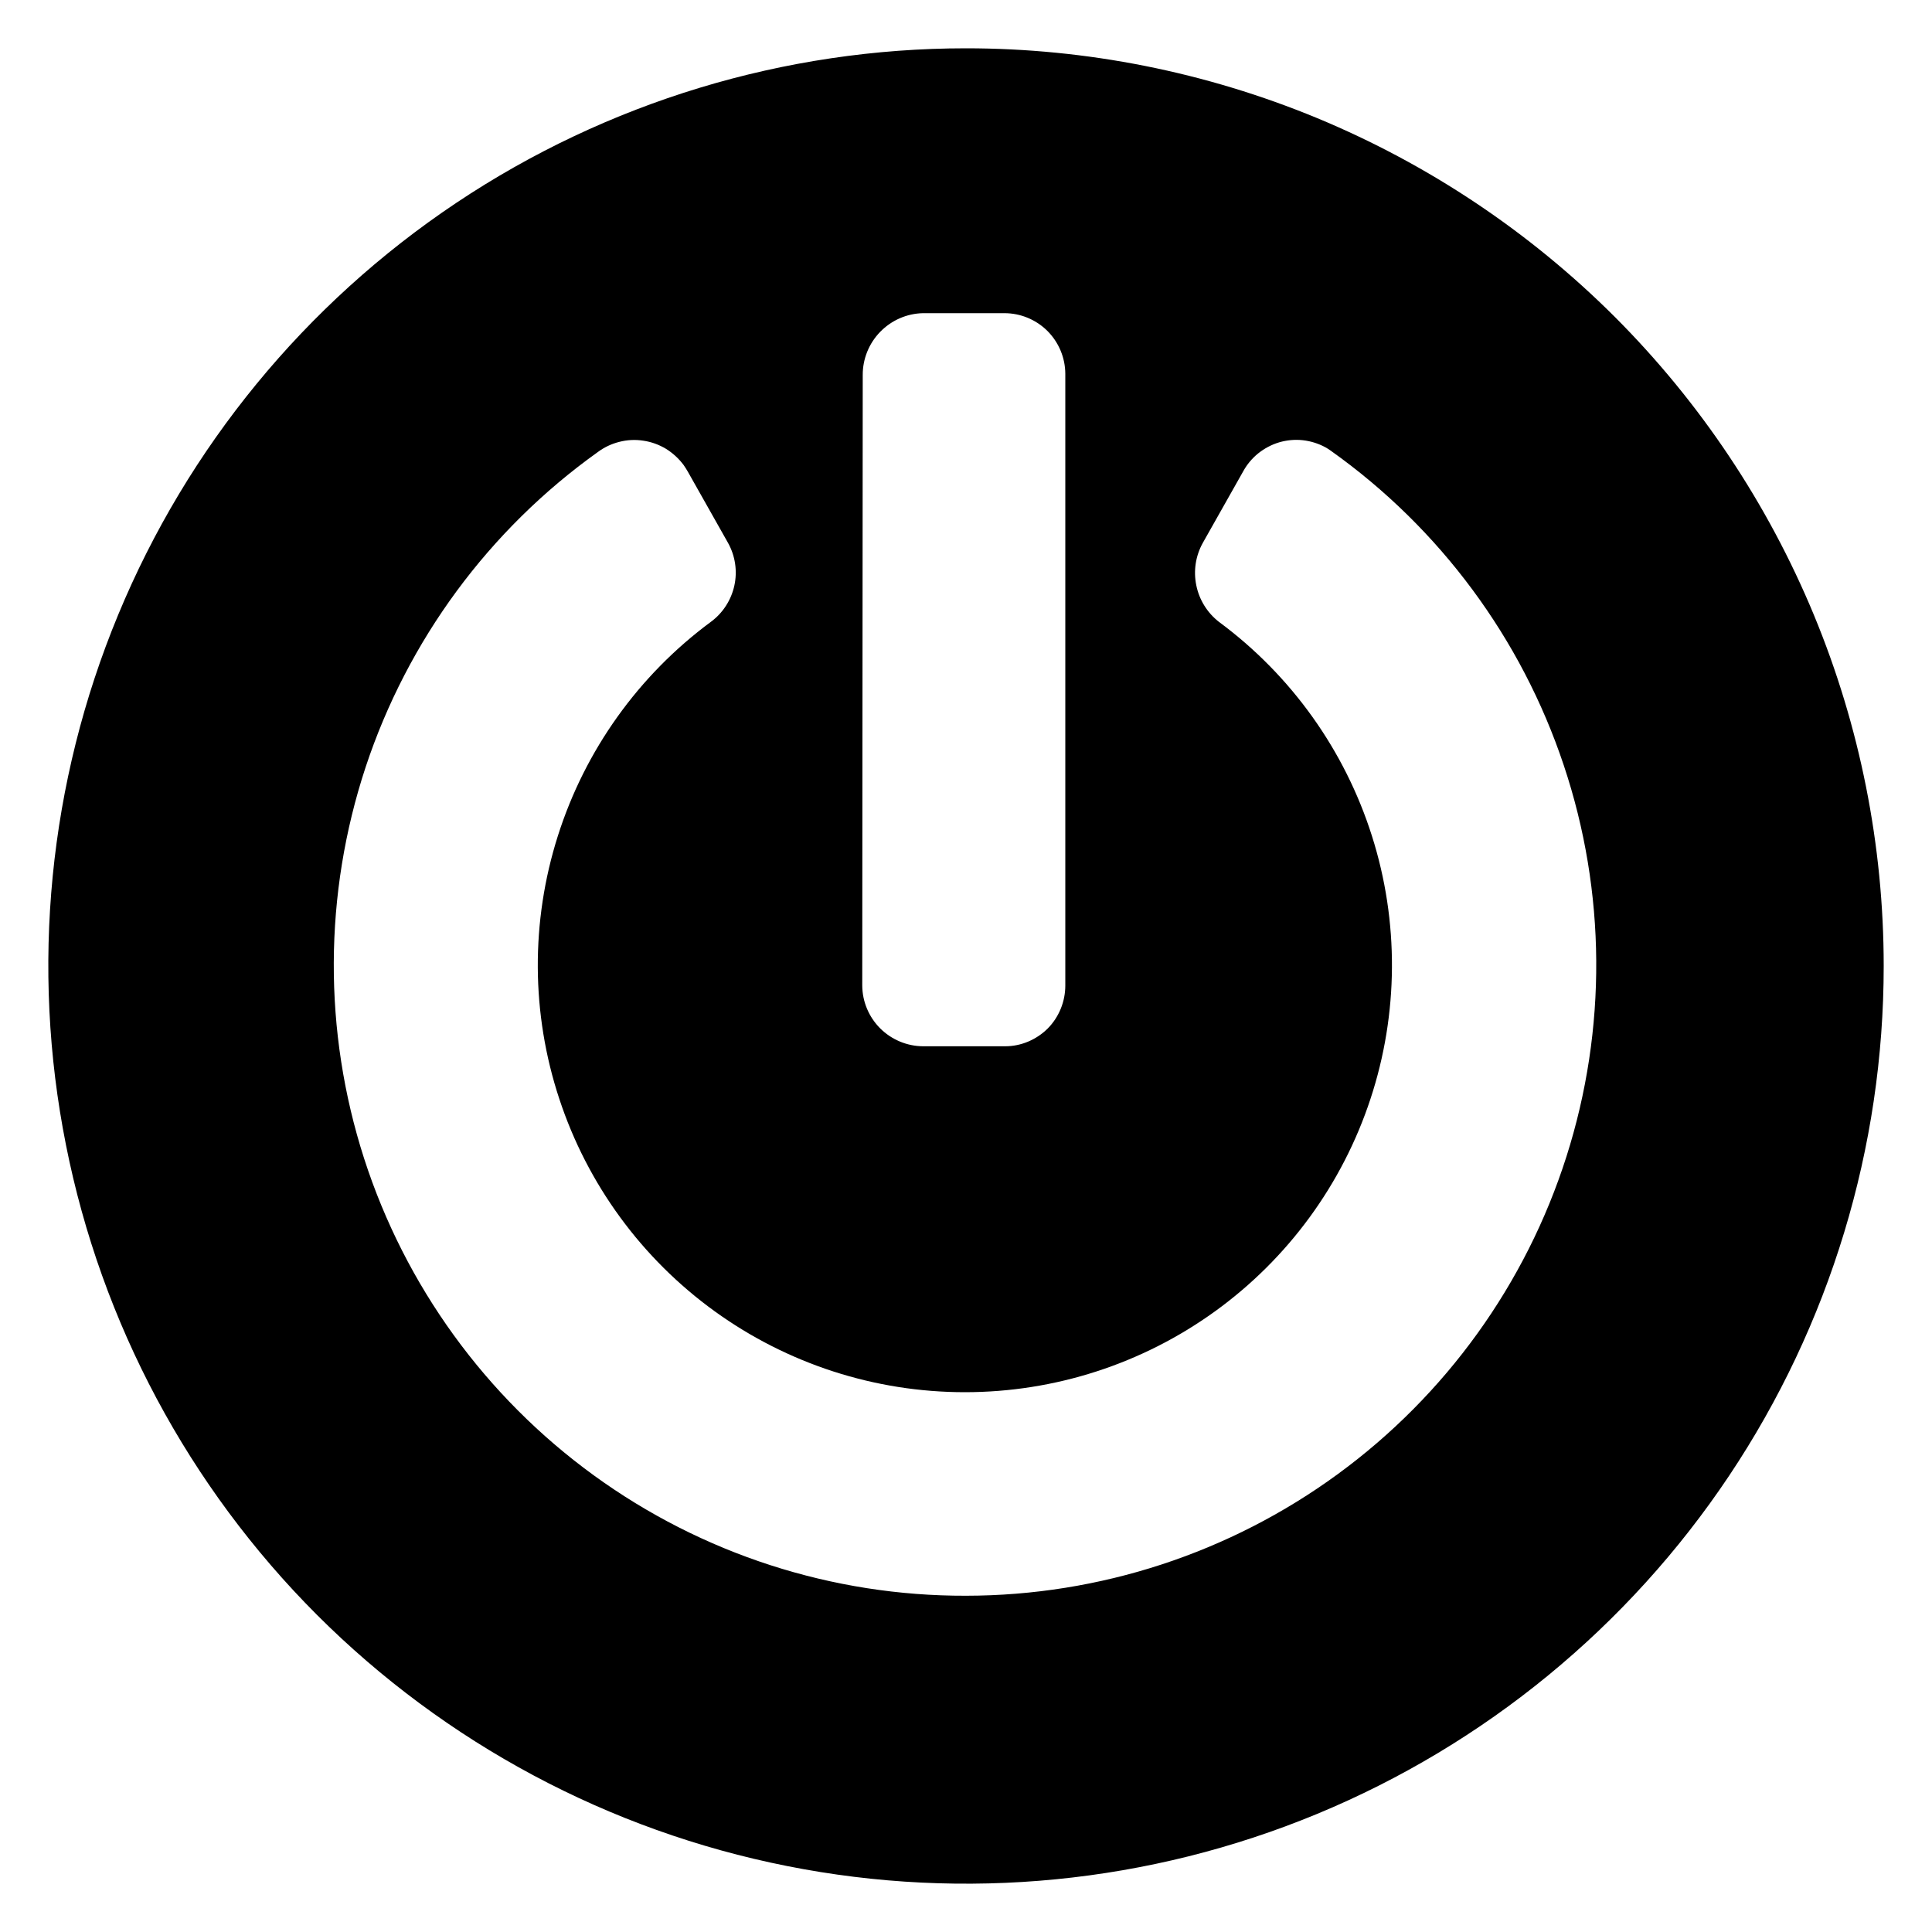 <svg width="20" height="20" viewBox="0 0 20 20" fill="none" xmlns="http://www.w3.org/2000/svg">
<path d="M10 0.5C8.121 0.5 6.284 1.057 4.722 2.101C3.16 3.145 1.942 4.629 1.223 6.365C0.504 8.1 0.316 10.011 0.683 11.853C1.049 13.696 1.954 15.389 3.282 16.718C4.611 18.046 6.304 18.951 8.147 19.317C9.989 19.684 11.9 19.496 13.636 18.777C15.371 18.058 16.855 16.84 17.899 15.278C18.943 13.716 19.5 11.879 19.5 10C19.5 8.752 19.254 7.517 18.777 6.365C18.299 5.212 17.6 4.165 16.718 3.282C15.835 2.4 14.788 1.701 13.636 1.223C12.483 0.746 11.248 0.5 10 0.5M8.931 3.883C8.93 3.716 8.995 3.555 9.112 3.435C9.229 3.315 9.388 3.245 9.556 3.242H10.398C10.564 3.242 10.724 3.308 10.842 3.425C10.96 3.543 11.027 3.702 11.028 3.869V10.202C11.028 10.284 11.012 10.366 10.981 10.442C10.95 10.518 10.905 10.587 10.847 10.646C10.789 10.704 10.72 10.75 10.645 10.782C10.569 10.814 10.488 10.831 10.406 10.831H9.556C9.389 10.83 9.23 10.763 9.112 10.646C8.994 10.528 8.927 10.369 8.926 10.202L8.931 3.883ZM10 16.519C8.616 16.523 7.266 16.086 6.146 15.272C5.026 14.458 4.194 13.31 3.769 11.992C3.345 10.674 3.351 9.256 3.785 7.941C4.22 6.627 5.061 5.485 6.188 4.68C6.255 4.63 6.331 4.594 6.412 4.574C6.493 4.553 6.578 4.549 6.66 4.562C6.743 4.574 6.822 4.603 6.894 4.646C6.965 4.69 7.027 4.747 7.077 4.814C7.092 4.836 7.107 4.859 7.12 4.882L7.536 5.619C7.611 5.753 7.635 5.911 7.602 6.062C7.569 6.213 7.482 6.347 7.358 6.438C6.61 6.991 6.056 7.767 5.775 8.653C5.493 9.54 5.498 10.493 5.79 11.376C6.081 12.26 6.644 13.029 7.398 13.574C8.152 14.119 9.058 14.412 9.988 14.412C10.919 14.412 11.825 14.119 12.579 13.574C13.333 13.029 13.896 12.26 14.187 11.376C14.478 10.493 14.484 9.54 14.202 8.653C13.921 7.767 13.367 6.991 12.619 6.438C12.498 6.344 12.414 6.209 12.384 6.059C12.353 5.909 12.377 5.753 12.452 5.619L12.868 4.882C12.907 4.81 12.96 4.746 13.024 4.694C13.089 4.642 13.162 4.603 13.242 4.579C13.321 4.556 13.404 4.548 13.486 4.557C13.568 4.566 13.648 4.591 13.72 4.63C13.74 4.641 13.759 4.653 13.778 4.667C14.906 5.469 15.75 6.609 16.188 7.922C16.627 9.235 16.636 10.653 16.216 11.972C15.796 13.291 14.967 14.442 13.85 15.259C12.732 16.077 11.384 16.518 10 16.519" fill="black"/>
</svg>
